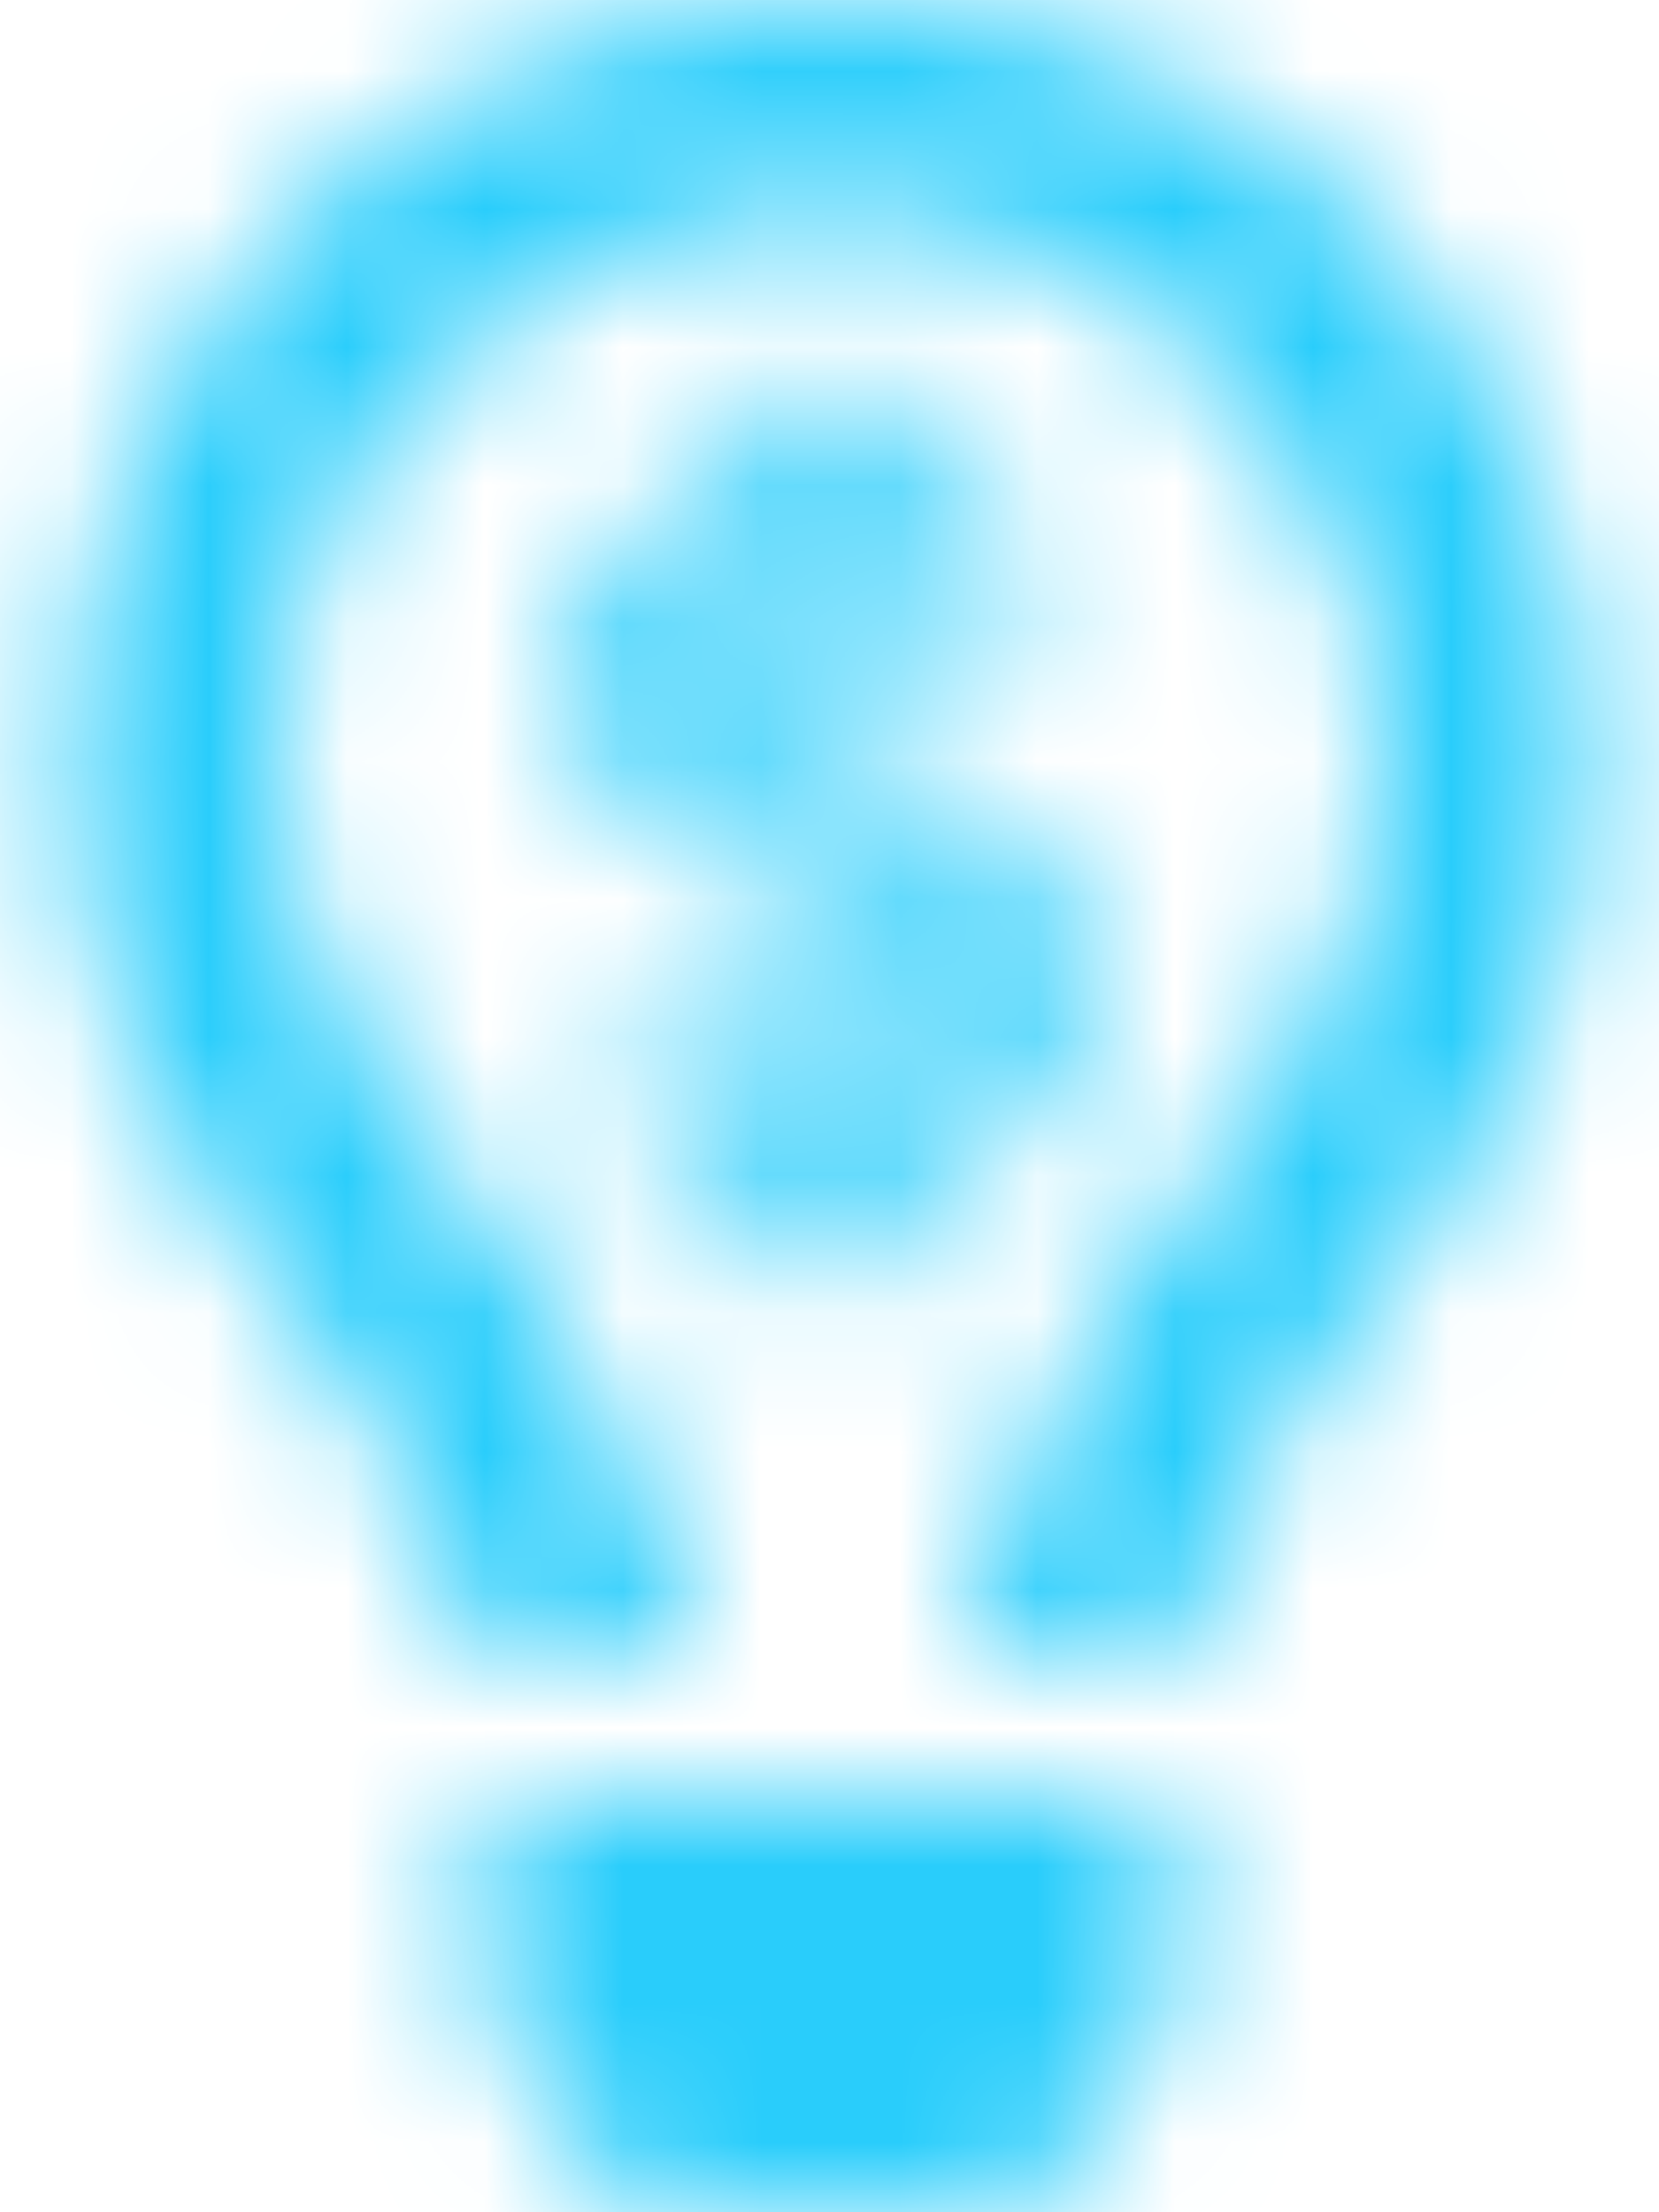 <?xml version="1.0" encoding="UTF-8"?>
<svg width="12px" height="16px" viewBox="0 0 12 16" version="1.1" xmlns="http://www.w3.org/2000/svg" xmlns:xlink="http://www.w3.org/1999/xlink">
    <!-- Generator: Sketch 54.1 (76490) - https://sketchapp.com -->
    <title>regular/balance-scale-right</title>
    <desc>Created with Sketch.</desc>
    <defs>
        <path d="M11.75,13.25 L12.25,13.25 C12.388,13.25 12.5,13.138 12.5,13 L12.5,12.496 C13.238,12.477 13.833,11.854 13.833,11.088 C13.833,10.464 13.428,9.906 12.847,9.732 L11.44,9.31 C11.279,9.262 11.166,9.098 11.166,8.912 C11.166,8.685 11.332,8.5 11.535,8.5 L12.413,8.5 C12.556,8.5 12.693,8.54 12.814,8.616 C12.915,8.68 13.044,8.676 13.131,8.593 L13.498,8.243 C13.608,8.138 13.602,7.955 13.48,7.864 C13.196,7.65 12.852,7.527 12.5,7.509 L12.5,7 C12.5,6.862 12.388,6.75 12.25,6.75 L11.75,6.75 C11.612,6.75 11.5,6.862 11.5,7 L11.5,7.504 C10.762,7.523 10.166,8.146 10.166,8.912 C10.166,9.536 10.572,10.094 11.153,10.268 L12.559,10.69 C12.721,10.738 12.833,10.902 12.833,11.088 C12.833,11.315 12.668,11.5 12.465,11.5 L11.586,11.5 C11.444,11.5 11.306,11.46 11.186,11.384 C11.084,11.32 10.956,11.324 10.869,11.407 L10.502,11.757 C10.392,11.862 10.398,12.045 10.52,12.136 C10.804,12.35 11.147,12.473 11.5,12.491 L11.5,13 C11.5,13.138 11.612,13.25 11.75,13.25 Z M9.502,18.349 C9.502,18.448 9.531,18.543 9.586,18.625 L10.352,19.777 C10.444,19.916 10.601,20 10.768,20 L13.232,20 C13.399,20 13.556,19.916 13.648,19.777 L14.414,18.625 C14.468,18.543 14.498,18.447 14.498,18.349 L14.499,17 L9.501,17 L9.502,18.349 Z M12,4 C8.804,4 6.5,6.593 6.5,9.5 C6.5,10.887 7.014,12.152 7.861,13.118 C8.381,13.712 9.197,14.956 9.499,15.998 L9.499,16 L10.999,16 L10.999,15.996 C10.999,15.847 10.977,15.699 10.932,15.557 C10.758,15 10.219,13.533 8.989,12.129 C8.347,11.397 8.004,10.468 8.002,9.5 C7.995,7.199 9.866,5.5 12,5.5 C14.206,5.5 16,7.294 16,9.5 C16,10.468 15.649,11.402 15.011,12.129 C13.789,13.523 13.248,14.988 13.07,15.55 C13.025,15.695 13.001,15.845 13.001,15.997 L13.001,16 L14.501,16 L14.501,15.998 C14.803,14.956 15.619,13.712 16.139,13.118 C16.986,12.152 17.5,10.887 17.5,9.5 C17.5,6.462 15.037,4 12,4 Z" id="path-1"></path>
    </defs>
    <g id="Wallet" stroke="none" stroke-width="1" fill="none" fill-rule="evenodd">
        <g id="Wallet-Account" transform="translate(-597, -209)">
            <g id="Group-13-Copy" transform="translate(585, 199)">
                <g id="regular/lightbulb-dollar" transform="translate(6, 6)">
                    <mask id="mask-2" fill="white">
                        <use xlink:href="#path-1"></use>
                    </mask>
                    <g id="lightbulb-dollar" fill-rule="nonzero"></g>
                    <g id="color/blue" mask="url(#mask-2)" fill="#29CDFB" fill-rule="nonzero">
                        <rect id="Rectangle" x="0" y="0" width="24" height="24"></rect>
                    </g>
                </g>
            </g>
        </g>
    </g>
</svg>